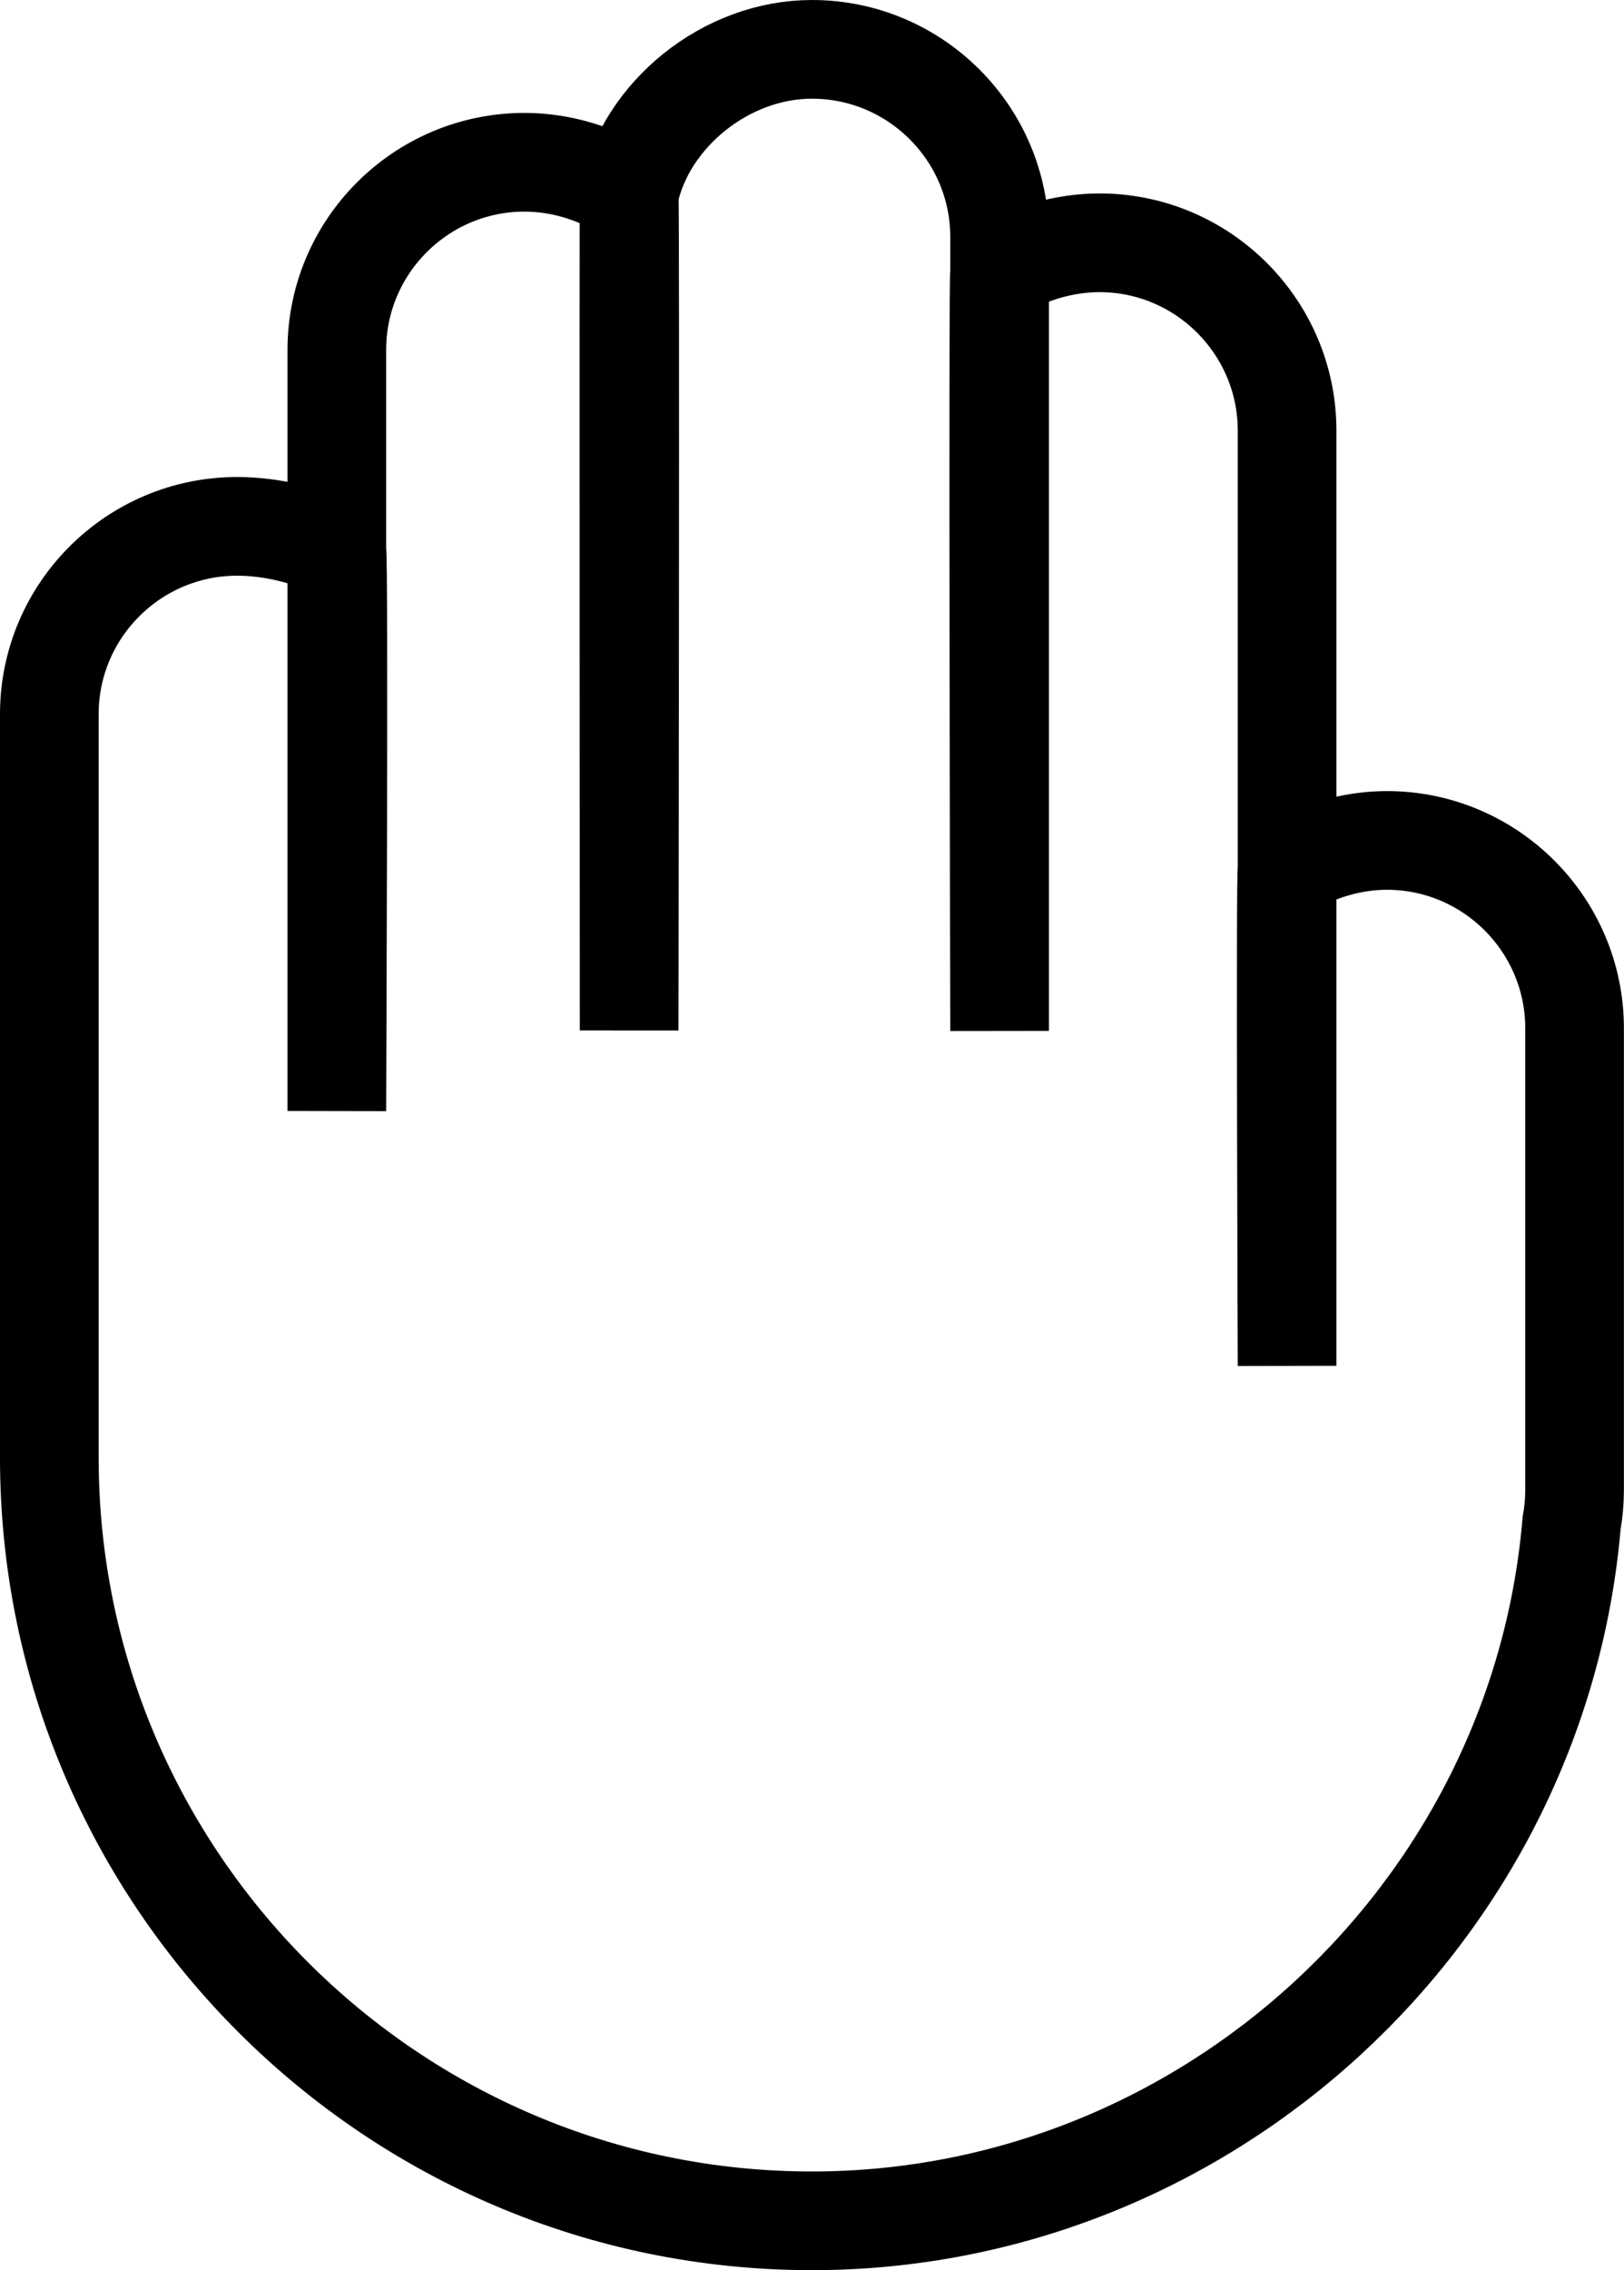<?xml version="1.0" encoding="utf-8"?>
<!-- Generator: Adobe Illustrator 16.0.0, SVG Export Plug-In . SVG Version: 6.00 Build 0)  -->
<!DOCTYPE svg PUBLIC "-//W3C//DTD SVG 1.1//EN" "http://www.w3.org/Graphics/SVG/1.1/DTD/svg11.dtd">
<svg version="1.1" id="Capa_1" xmlns="http://www.w3.org/2000/svg" xmlns:xlink="http://www.w3.org/1999/xlink" x="0px" y="0px"
	 width="16.461px" height="23px" viewBox="0 0 16.461 23" enable-background="new 0 0 16.461 23" xml:space="preserve">
<path fill="none" stroke="#000000" stroke-miterlimit="10" d="M8.23,0.5c-0.878,0-1.684,0.667-1.853,1.468
	c-0.005,0.02,0,8.472,0,8.472s0.013-8.464,0-8.472c-0.298-0.204-0.684-0.324-1.06-0.324c-1.05,0-1.903,0.853-1.903,1.902v7.71
	c0,0,0.024-5.662,0-5.676c-0.277-0.158-0.67-0.247-1.01-0.247c-1.05,0-1.904,0.853-1.904,1.903v4.021v1.853v1.307v0.354
	c0.001,4.262,3.469,7.73,7.73,7.73c3.989,0,7.363-3.102,7.7-7.068c0.02-0.111,0.03-0.224,0.03-0.336v-0.293V14.8v-0.03v-1.66v-2.692
	c0-1.049-0.854-1.903-1.903-1.903c-0.349,0-0.718,0.107-1.011,0.291c-0.019,0.012,0,5.032,0,5.032V4.363
	c0-1.049-0.854-1.903-1.901-1.903c-0.349,0-0.732,0.106-1.013,0.292c-0.019,0.012,0,7.693,0,7.693V2.403
	C10.133,1.354,9.279,0.5,8.23,0.5L8.23,0.5z"/>
</svg>
